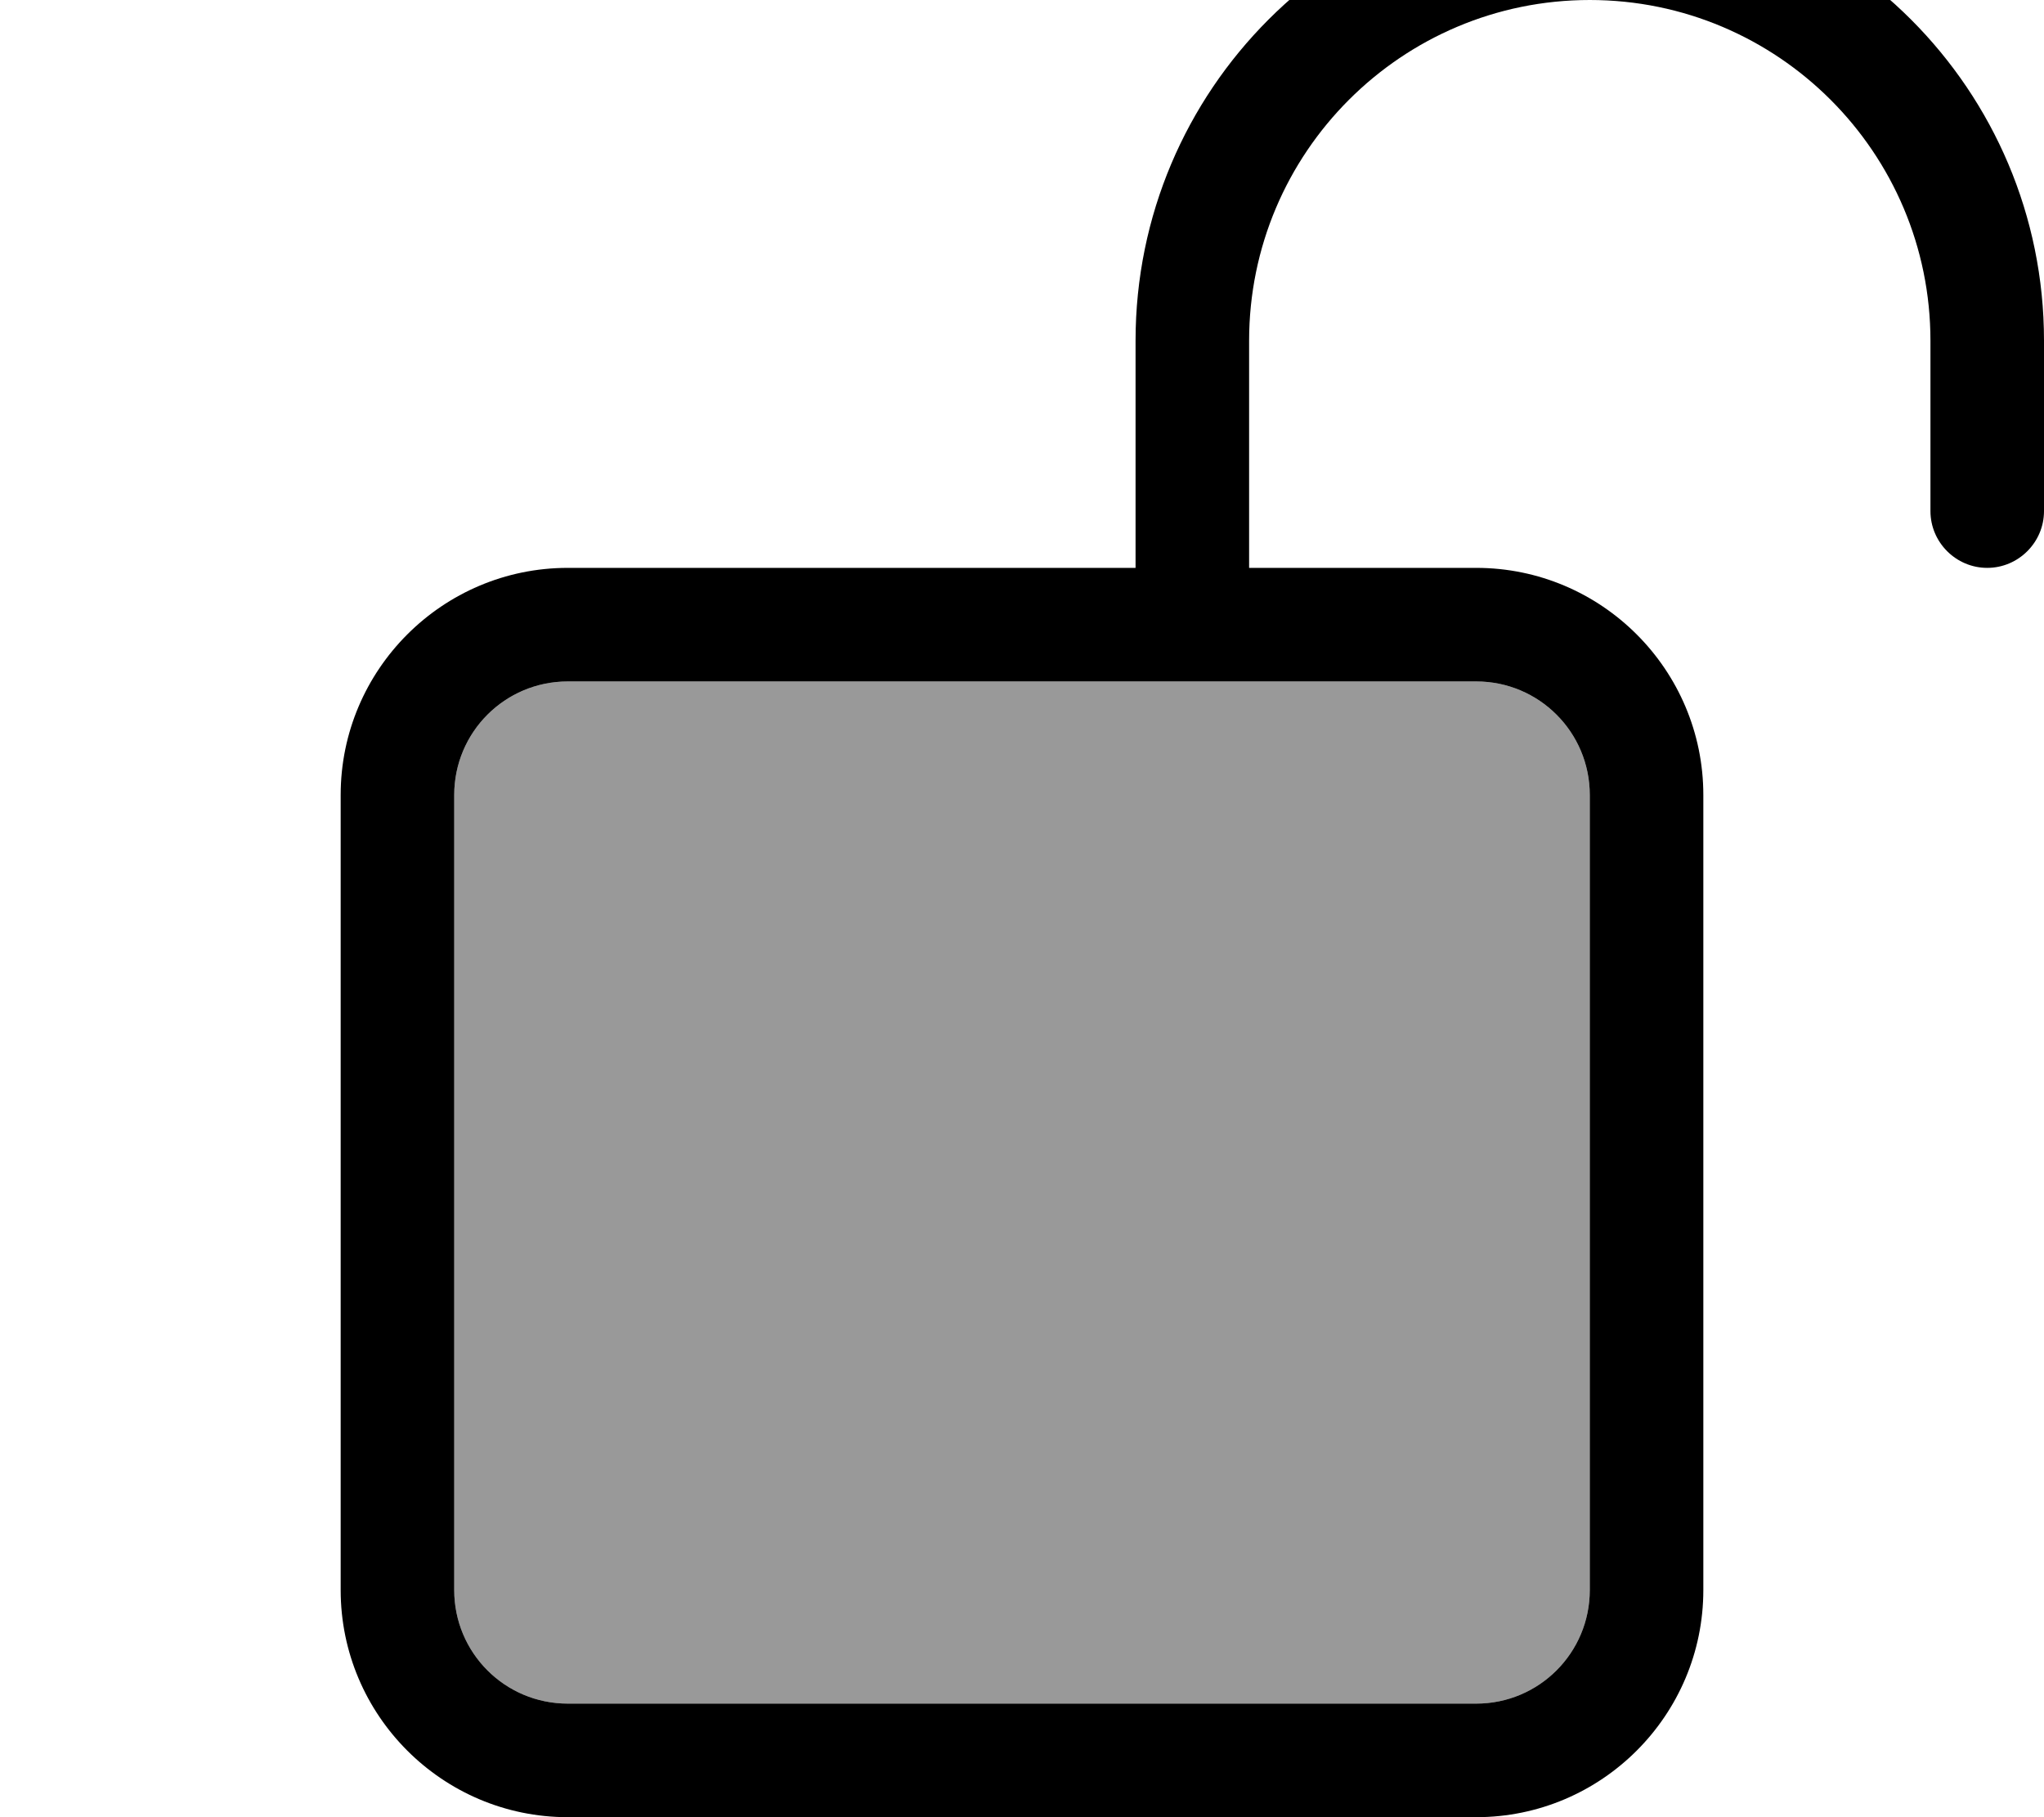 <svg xmlns="http://www.w3.org/2000/svg" viewBox="0 0 576 512"><!--! Font Awesome Pro 7.1.0 by @fontawesome - https://fontawesome.com License - https://fontawesome.com/license (Commercial License) Copyright 2025 Fonticons, Inc. --><path opacity=".4" fill="currentColor" d="M128 224l0 224c0 17.7 14.3 32 32 32l256 0c17.7 0 32-14.3 32-32l0-224c0-17.7-14.3-32-32-32l-256 0c-17.7 0-32 14.3-32 32z"/><path fill="currentColor" d="M352 96c0-53 43-96 96-96s96 43 96 96l0 48c0 8.8 7.2 16 16 16s16-7.2 16-16l0-48c0-70.7-57.3-128-128-128S320 25.3 320 96l0 64-160 0c-35.3 0-64 28.7-64 64l0 224c0 35.3 28.7 64 64 64l256 0c35.3 0 64-28.7 64-64l0-224c0-35.3-28.7-64-64-64l-64 0 0-64zM160 192l256 0c17.7 0 32 14.3 32 32l0 224c0 17.7-14.3 32-32 32l-256 0c-17.7 0-32-14.3-32-32l0-224c0-17.7 14.3-32 32-32z"/></svg>